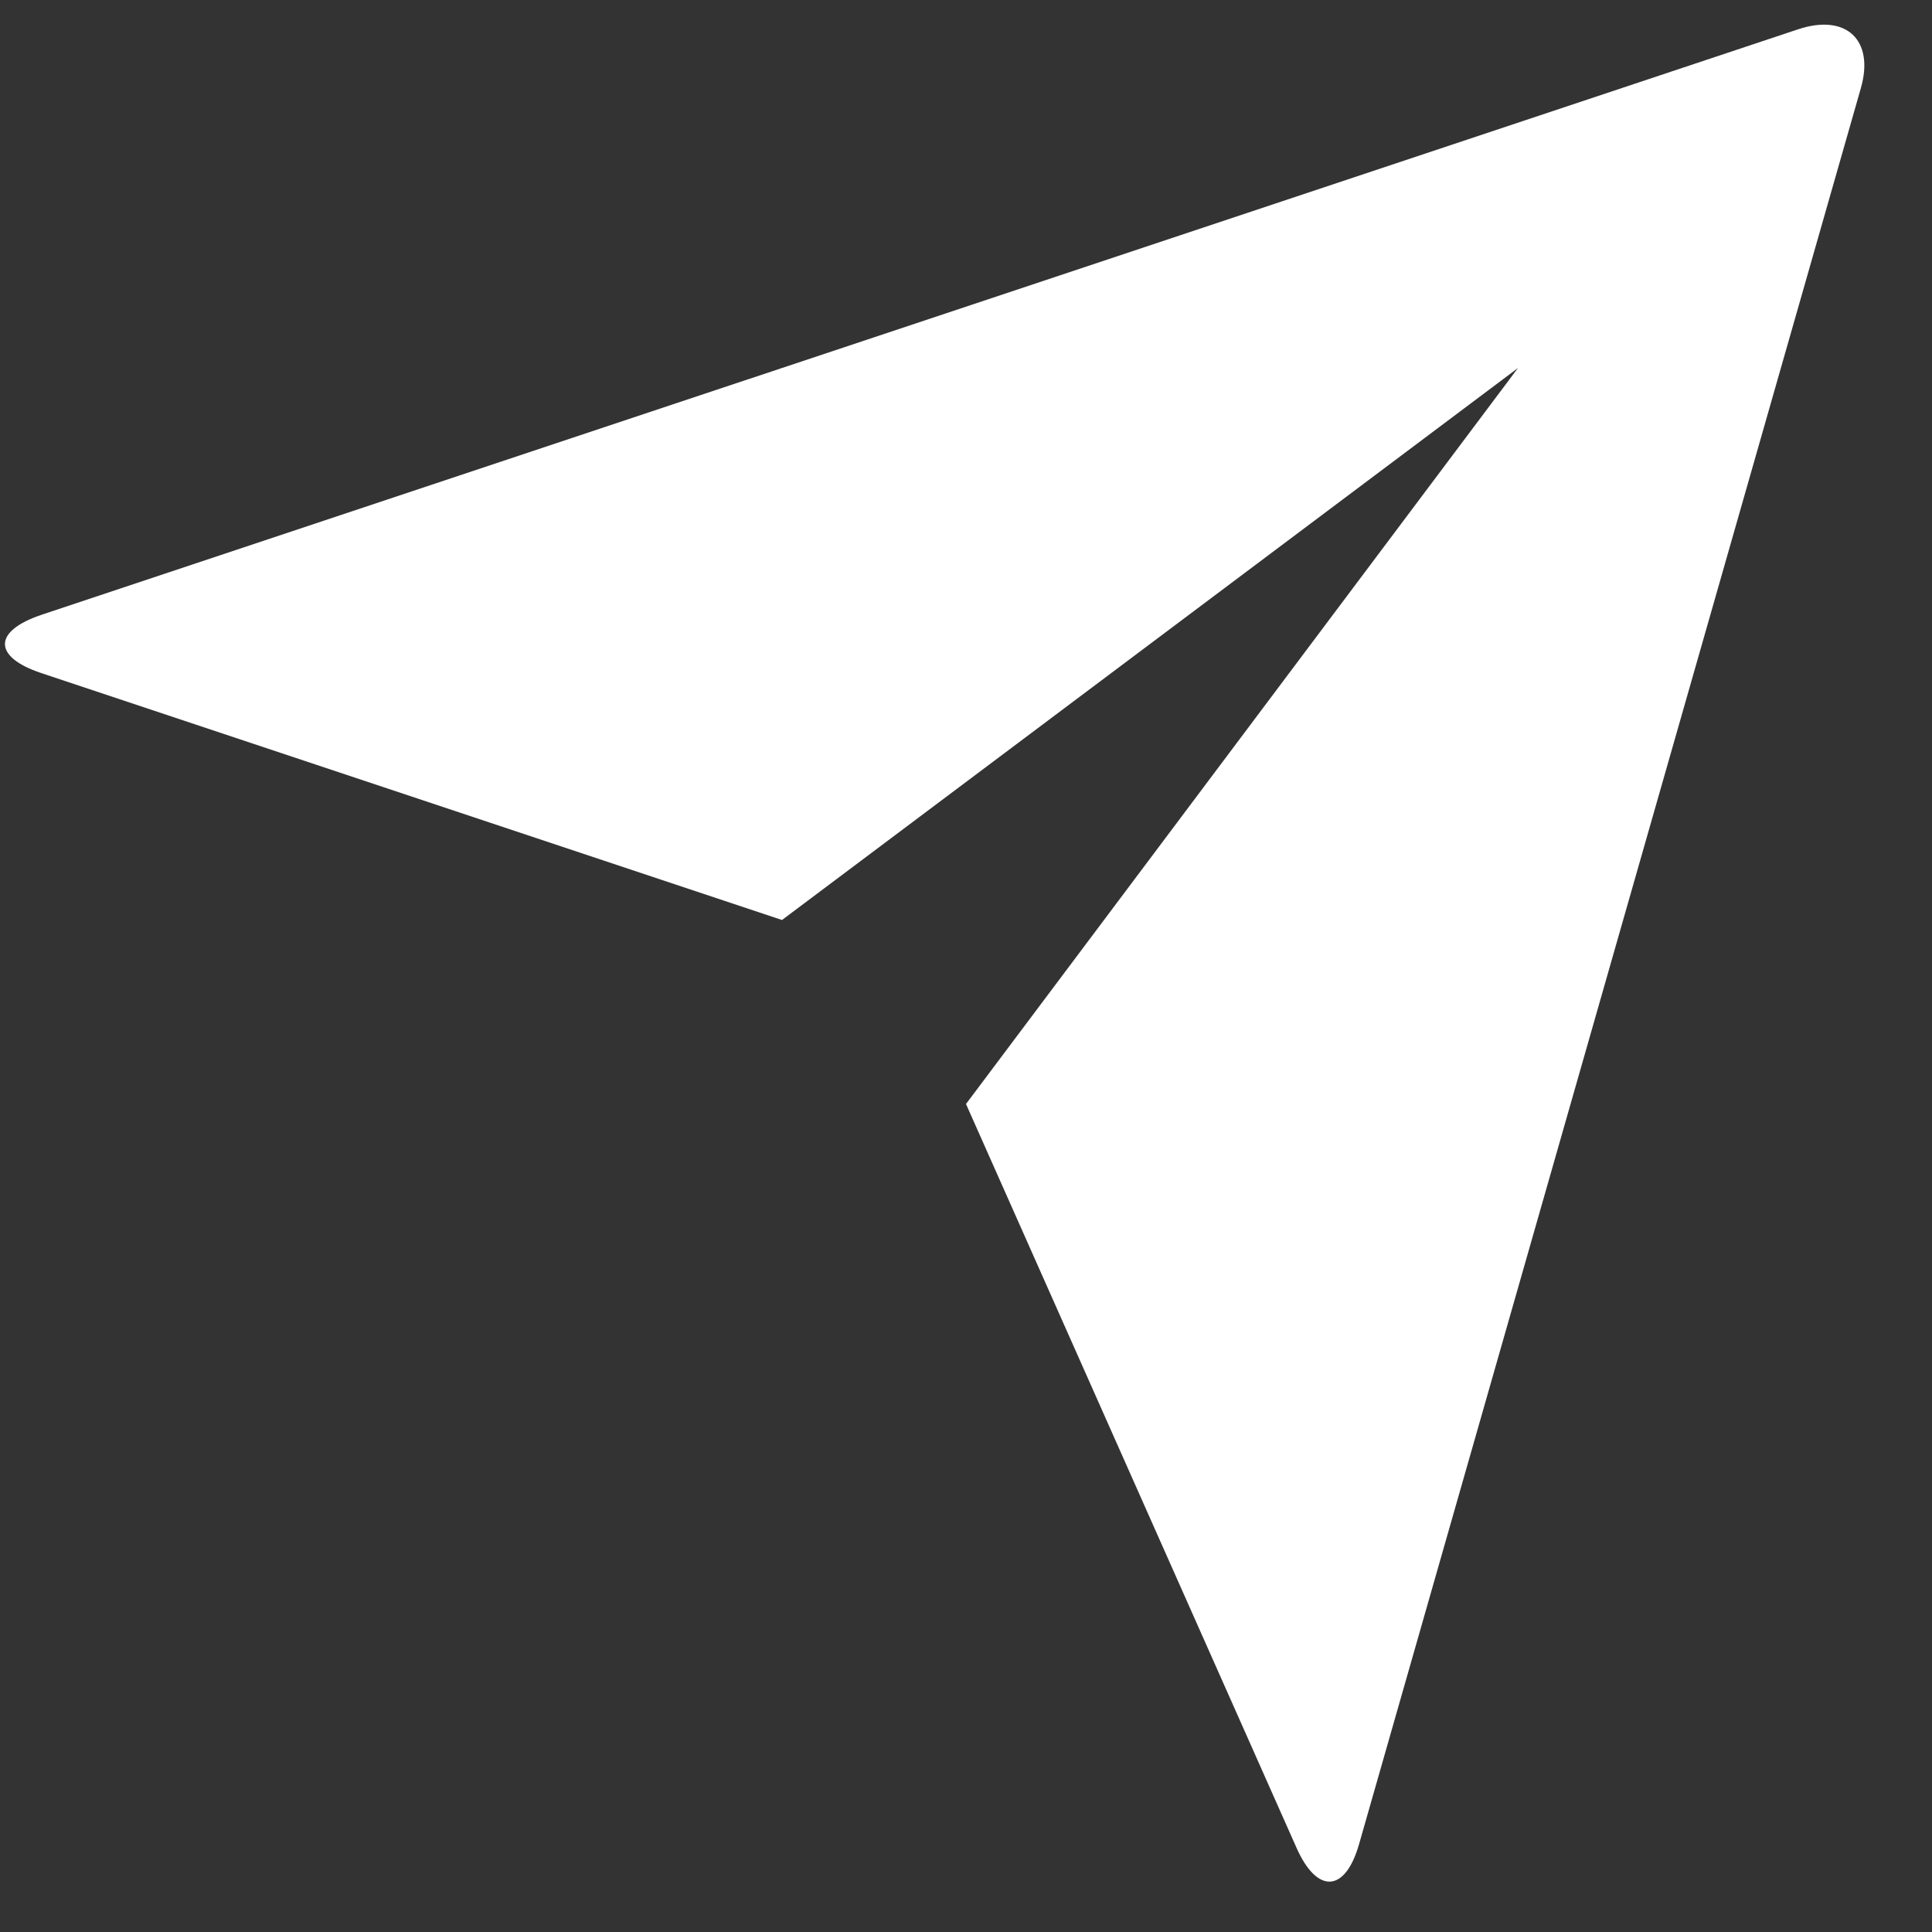 <svg width="21" height="21" viewBox="0 0 21 21" fill="none" xmlns="http://www.w3.org/2000/svg">
<rect x="0" y="0" width="21" height="21" fill="#333333" stroke="none"/>
<path d="M0.446 7.315C-0.076 7.141 -0.081 6.86 0.456 6.681L19.543 0.319C20.072 0.143 20.375 0.439 20.227 0.957L14.773 20.043C14.623 20.572 14.318 20.59 14.094 20.088L10.5 12L16.5 4L8.5 10L0.446 7.315Z" fill="white"/>
</svg>
